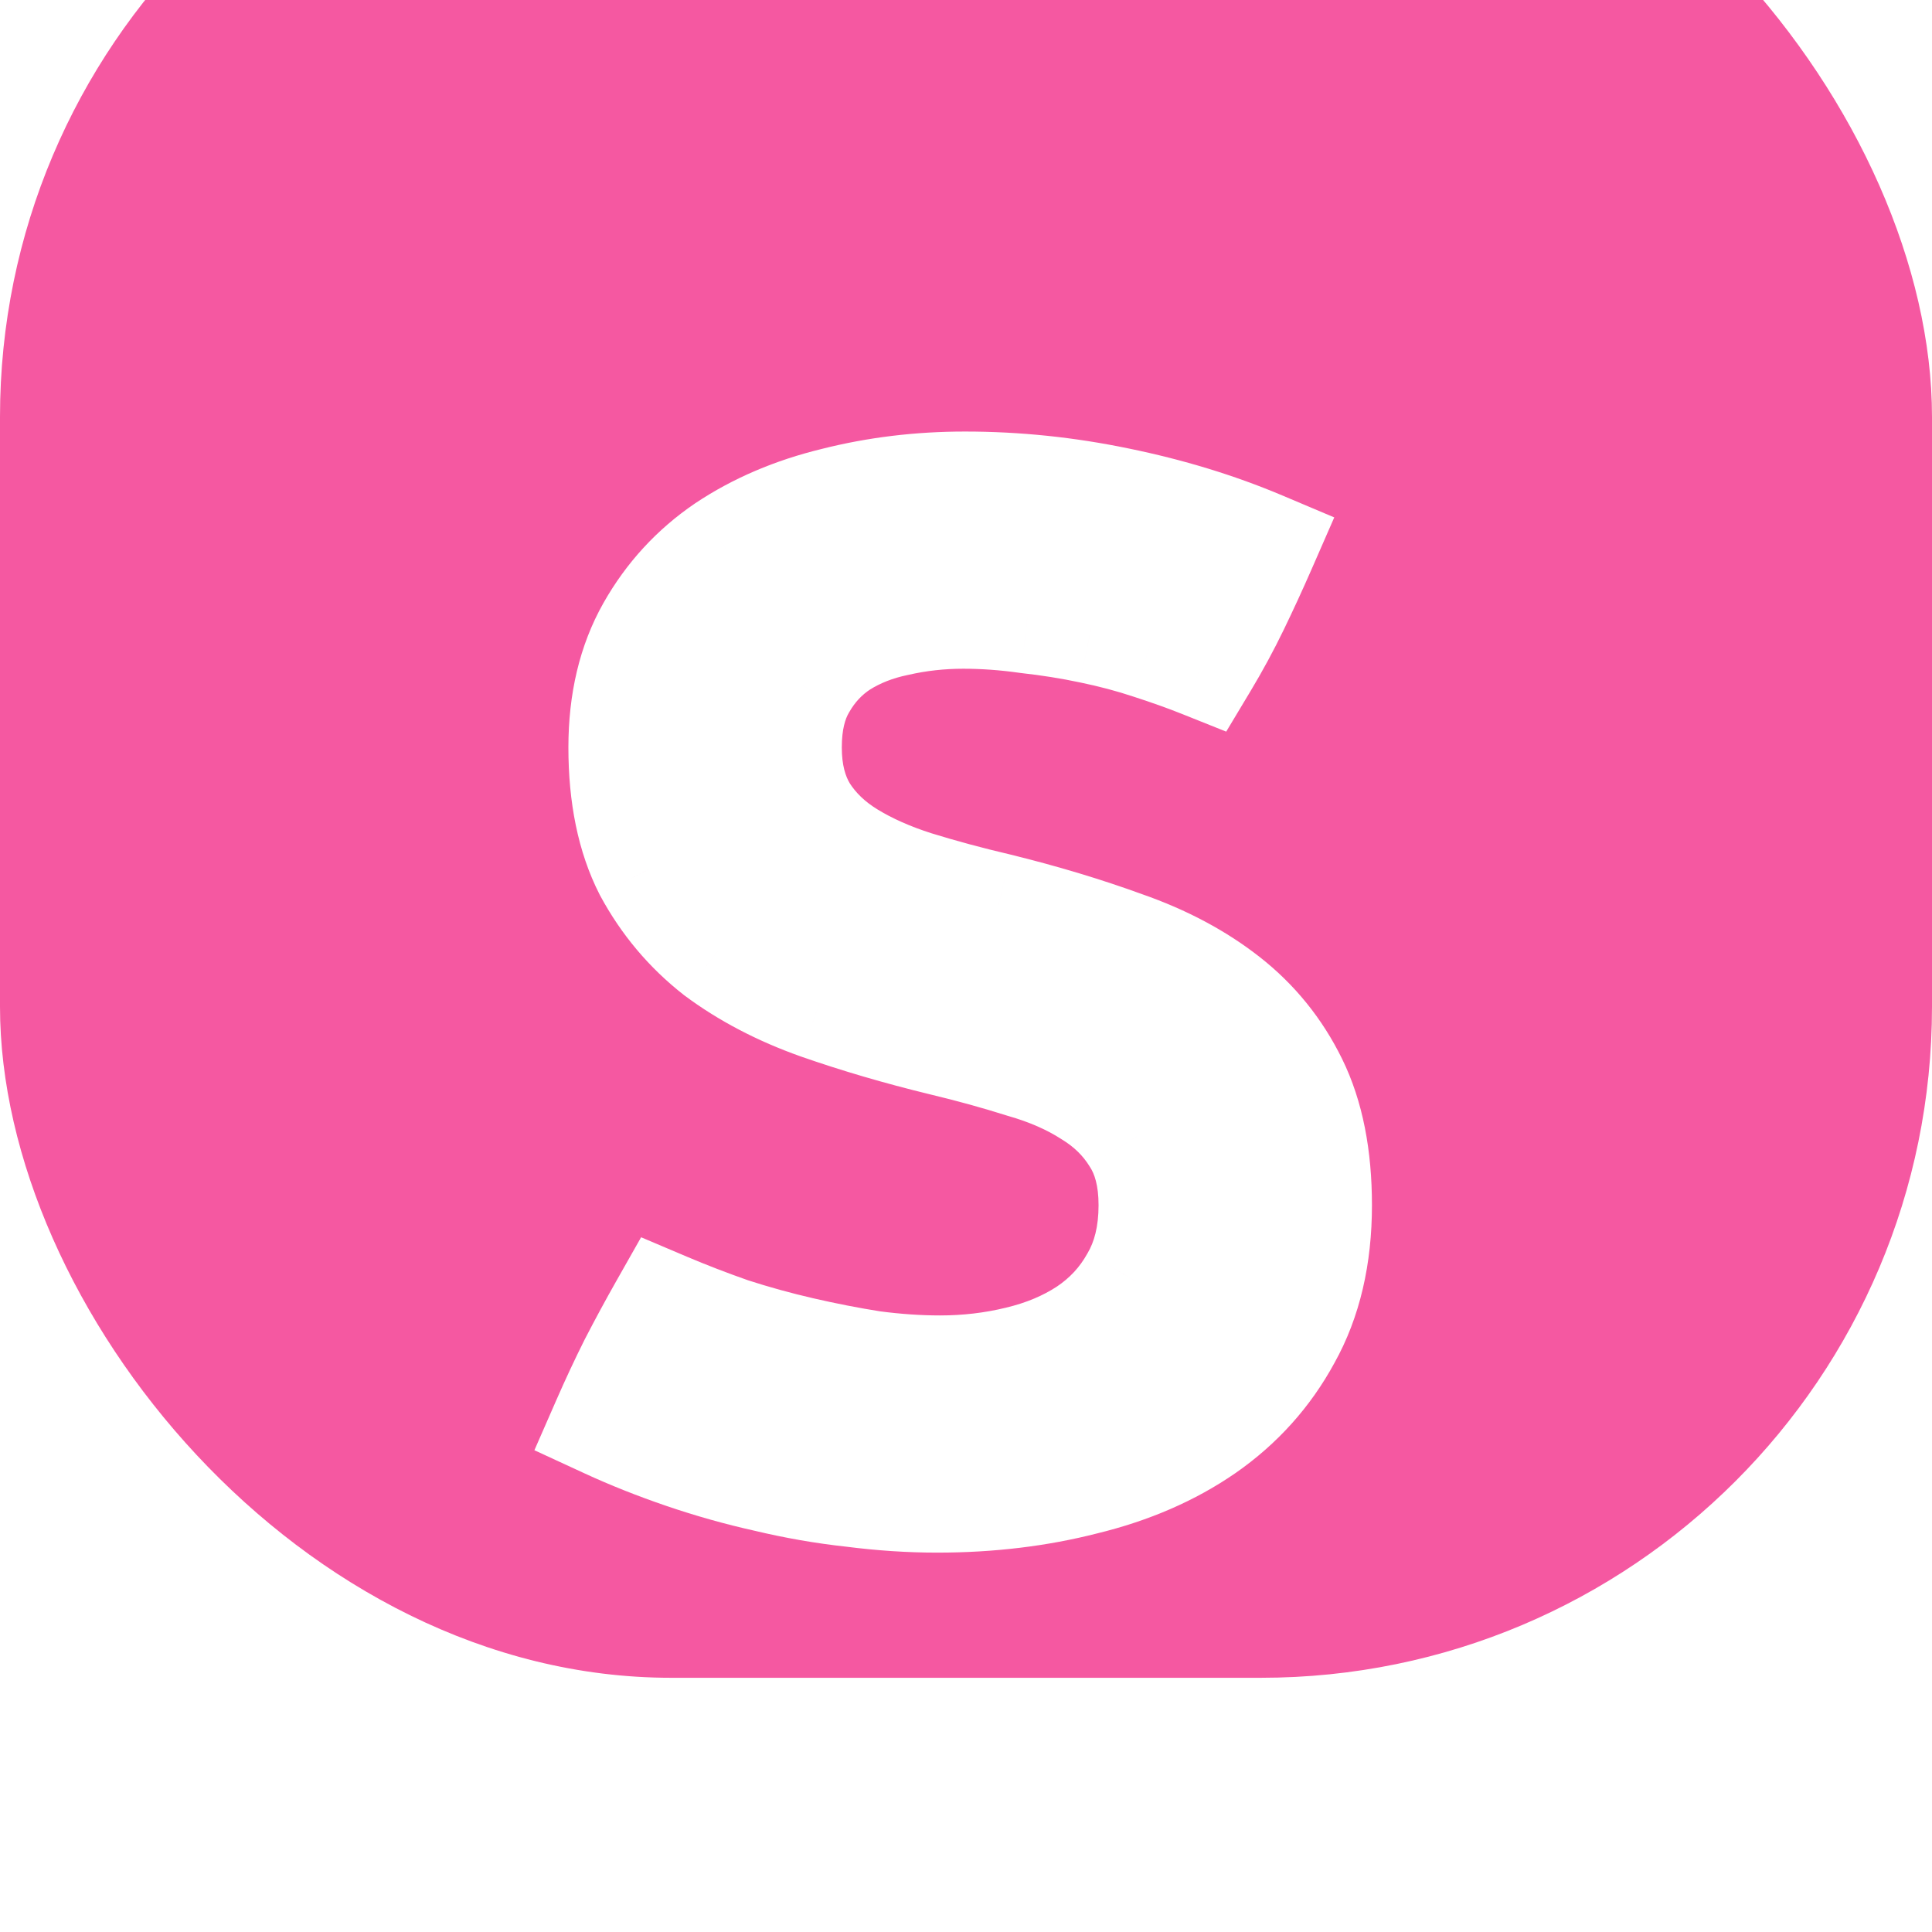 <svg width="190" height="190" viewBox="0 0 190 190" fill="none" xmlns="http://www.w3.org/2000/svg">
<g filter="url(#filter0_iiiii_3_3)">
<rect width="190" height="190" rx="66" fill="#F558A1"/>
</g>
<path d="M94.909 47.939C99.9 47.939 104.892 48.456 109.883 49.491C114.936 50.526 119.623 51.956 123.945 53.783C123.093 55.731 122.21 57.648 121.297 59.535C120.384 61.422 119.379 63.279 118.284 65.105C116.762 64.496 115.057 63.888 113.17 63.279C111.344 62.67 109.396 62.153 107.327 61.727C105.318 61.3 103.218 60.966 101.026 60.722C98.896 60.418 96.796 60.266 94.726 60.266C92.474 60.266 90.282 60.509 88.152 60.996C86.082 61.422 84.226 62.153 82.582 63.188C80.999 64.222 79.721 65.592 78.747 67.296C77.773 68.94 77.286 71.01 77.286 73.505C77.286 76.062 77.834 78.223 78.93 79.988C80.025 81.693 81.517 83.123 83.404 84.28C85.291 85.436 87.482 86.41 89.978 87.202C92.535 87.993 95.243 88.724 98.105 89.393C102.548 90.489 106.688 91.737 110.522 93.137C114.357 94.476 117.675 96.241 120.475 98.433C123.275 100.624 125.467 103.333 127.049 106.559C128.632 109.785 129.423 113.772 129.423 118.521C129.423 123.512 128.419 127.804 126.41 131.395C124.462 134.986 121.784 137.969 118.375 140.343C115.027 142.656 111.101 144.361 106.596 145.457C102.092 146.613 97.283 147.191 92.169 147.191C89.491 147.191 86.721 147.009 83.86 146.644C81.06 146.339 78.26 145.852 75.46 145.183C72.721 144.574 70.012 143.813 67.334 142.9C64.655 141.987 62.129 140.982 59.755 139.887C60.607 137.939 61.49 136.052 62.403 134.226C63.377 132.339 64.381 130.482 65.416 128.656C67.425 129.508 69.555 130.33 71.808 131.121C74.06 131.852 76.373 132.491 78.747 133.039C81.121 133.586 83.465 134.043 85.778 134.408C88.091 134.713 90.313 134.865 92.443 134.865C95.122 134.865 97.709 134.56 100.205 133.952C102.761 133.343 105.014 132.399 106.961 131.121C108.97 129.782 110.553 128.077 111.709 126.008C112.927 123.938 113.536 121.442 113.536 118.521C113.536 115.781 112.957 113.529 111.801 111.764C110.705 109.998 109.214 108.537 107.327 107.381C105.44 106.163 103.218 105.189 100.661 104.459C98.165 103.668 95.517 102.937 92.717 102.268C88.456 101.233 84.408 100.046 80.573 98.707C76.799 97.367 73.482 95.632 70.621 93.502C67.82 91.311 65.568 88.632 63.864 85.467C62.22 82.241 61.398 78.253 61.398 73.505C61.398 69.062 62.312 65.227 64.138 62.001C65.964 58.774 68.399 56.126 71.442 54.057C74.547 51.987 78.108 50.465 82.126 49.491C86.204 48.456 90.465 47.939 94.909 47.939Z" fill="white"/>
<path d="M109.883 49.491L108.767 54.877L108.78 54.879L109.883 49.491ZM123.945 53.783L128.984 55.987L131.216 50.884L126.086 48.716L123.945 53.783ZM118.284 65.105L116.241 70.212L120.59 71.951L123 67.935L118.284 65.105ZM113.17 63.279L111.431 68.497L111.456 68.505L111.482 68.513L113.17 63.279ZM107.327 61.727L106.185 67.107L106.201 67.11L106.218 67.114L107.327 61.727ZM101.026 60.722L100.249 66.167L100.334 66.179L100.419 66.189L101.026 60.722ZM88.152 60.996L89.261 66.383L89.319 66.371L89.377 66.358L88.152 60.996ZM82.582 63.188L79.652 58.533L79.612 58.558L79.572 58.584L82.582 63.188ZM78.747 67.296L83.479 70.1L83.501 70.063L83.522 70.025L78.747 67.296ZM78.93 79.988L74.257 82.889L74.28 82.926L74.303 82.962L78.93 79.988ZM89.978 87.202L88.316 92.444L88.334 92.45L88.352 92.456L89.978 87.202ZM98.105 89.393L99.421 84.053L99.39 84.045L99.358 84.038L98.105 89.393ZM110.522 93.137L108.636 98.303L108.673 98.317L108.709 98.329L110.522 93.137ZM126.41 131.395L121.61 128.71L121.593 128.741L121.575 128.773L126.41 131.395ZM118.375 140.343L121.501 144.868L121.51 144.862L121.518 144.857L118.375 140.343ZM106.596 145.457L105.296 140.112L105.262 140.121L105.228 140.129L106.596 145.457ZM83.86 146.644L84.557 141.188L84.506 141.181L84.455 141.176L83.86 146.644ZM75.46 145.183L76.739 139.833L76.696 139.823L76.653 139.814L75.46 145.183ZM59.755 139.887L54.716 137.682L52.555 142.621L57.45 144.88L59.755 139.887ZM62.403 134.226L57.515 131.703L57.499 131.734L57.483 131.766L62.403 134.226ZM65.416 128.656L67.564 123.593L63.049 121.677L60.631 125.944L65.416 128.656ZM71.808 131.121L69.984 136.31L70.047 136.332L70.111 136.353L71.808 131.121ZM85.778 134.408L84.92 139.841L84.99 139.852L85.06 139.861L85.778 134.408ZM100.205 133.952L98.931 128.601L98.916 128.605L98.901 128.608L100.205 133.952ZM106.961 131.121L109.979 135.719L109.996 135.708L110.012 135.697L106.961 131.121ZM111.709 126.008L106.969 123.219L106.938 123.272L106.908 123.325L111.709 126.008ZM111.801 111.764L107.128 114.664L107.163 114.721L107.2 114.778L111.801 111.764ZM107.327 107.381L104.345 112.002L104.398 112.037L104.453 112.07L107.327 107.381ZM100.661 104.459L98.999 109.702L99.074 109.726L99.15 109.747L100.661 104.459ZM92.717 102.268L91.419 107.612L91.429 107.615L91.438 107.617L92.717 102.268ZM80.573 98.707L78.734 103.89L78.747 103.895L78.76 103.899L80.573 98.707ZM70.621 93.502L67.231 97.833L67.283 97.874L67.336 97.913L70.621 93.502ZM63.864 85.467L58.963 87.963L58.992 88.019L59.021 88.074L63.864 85.467ZM71.442 54.057L68.391 49.48L68.371 49.494L68.35 49.508L71.442 54.057ZM82.126 49.491L83.421 54.836L83.45 54.83L83.478 54.822L82.126 49.491ZM94.909 53.439C99.517 53.439 104.135 53.916 108.767 54.877L111 44.106C105.649 42.996 100.283 42.439 94.909 42.439V53.439ZM108.78 54.879C113.511 55.849 117.847 57.177 121.804 58.849L126.086 48.716C121.398 46.736 116.36 45.204 110.987 44.103L108.78 54.879ZM118.906 51.578C118.081 53.463 117.228 55.316 116.346 57.14L126.248 61.931C127.192 59.98 128.104 57.998 128.984 55.987L118.906 51.578ZM116.346 57.14C115.506 58.876 114.58 60.588 113.567 62.275L123 67.935C124.179 65.97 125.262 63.968 126.248 61.931L116.346 57.14ZM120.326 59.998C118.667 59.335 116.842 58.684 114.859 58.044L111.482 68.513C113.273 69.091 114.857 69.658 116.241 70.212L120.326 59.998ZM114.91 58.061C112.858 57.377 110.698 56.805 108.436 56.34L106.218 67.114C108.094 67.5 109.83 67.963 111.431 68.497L114.91 58.061ZM108.468 56.346C106.27 55.88 103.991 55.518 101.634 55.256L100.419 66.189C102.444 66.413 104.365 66.721 106.185 67.107L108.468 56.346ZM101.804 55.277C99.426 54.938 97.066 54.766 94.726 54.766V65.766C96.525 65.766 98.365 65.898 100.249 66.167L101.804 55.277ZM94.726 54.766C92.074 54.766 89.471 55.053 86.926 55.634L89.377 66.358C91.094 65.966 92.874 65.766 94.726 65.766V54.766ZM87.043 55.609C84.384 56.157 81.901 57.117 79.652 58.533L85.513 67.842C86.551 67.188 87.781 66.688 89.261 66.383L87.043 55.609ZM79.572 58.584C77.233 60.114 75.361 62.137 73.972 64.568L83.522 70.025C84.082 69.047 84.766 68.331 85.592 67.791L79.572 58.584ZM74.016 64.493C72.407 67.207 71.786 70.318 71.786 73.505H82.786C82.786 71.701 83.139 70.673 83.479 70.1L74.016 64.493ZM71.786 73.505C71.786 76.851 72.508 80.072 74.257 82.889L83.603 77.088C83.16 76.374 82.786 75.273 82.786 73.505H71.786ZM74.303 82.962C75.887 85.426 78.003 87.421 80.53 88.969L86.278 79.591C85.031 78.826 84.164 77.96 83.556 77.014L74.303 82.962ZM80.53 88.969C82.859 90.396 85.47 91.542 88.316 92.444L91.64 81.959C89.494 81.278 87.723 80.476 86.278 79.591L80.53 88.969ZM88.352 92.456C91.043 93.289 93.877 94.052 96.851 94.748L99.358 84.038C96.61 83.395 94.027 82.697 91.604 81.948L88.352 92.456ZM96.788 94.733C101.061 95.787 105.009 96.979 108.636 98.303L112.409 87.97C108.366 86.495 104.035 85.191 99.421 84.053L96.788 94.733ZM108.709 98.329C112.055 99.498 114.822 100.993 117.085 102.764L123.865 94.101C120.528 91.49 116.66 89.454 112.336 87.944L108.709 98.329ZM117.085 102.764C119.225 104.438 120.89 106.492 122.111 108.981L131.987 104.137C130.043 100.174 127.326 96.81 123.865 94.101L117.085 102.764ZM122.111 108.981C123.225 111.252 123.923 114.354 123.923 118.521H134.923C134.923 113.191 134.039 108.319 131.987 104.137L122.111 108.981ZM123.923 118.521C123.923 122.771 123.072 126.097 121.61 128.71L131.21 134.08C133.766 129.51 134.923 124.253 134.923 118.521H123.923ZM121.575 128.773C120.043 131.598 117.949 133.937 115.232 135.83L121.518 144.857C125.618 142.001 128.881 138.375 131.245 134.017L121.575 128.773ZM115.249 135.818C112.526 137.7 109.237 139.154 105.296 140.112L107.896 150.801C112.964 149.568 117.528 147.613 121.501 144.868L115.249 135.818ZM105.228 140.129C101.213 141.16 96.867 141.691 92.169 141.691V152.691C97.699 152.691 102.971 152.066 107.964 150.784L105.228 140.129ZM92.169 141.691C89.741 141.691 87.204 141.526 84.557 141.188L83.164 152.099C86.238 152.492 89.241 152.691 92.169 152.691V141.691ZM84.455 141.176C81.89 140.897 79.319 140.45 76.739 139.833L74.181 150.532C77.201 151.254 80.23 151.781 83.266 152.111L84.455 141.176ZM76.653 139.814C74.112 139.249 71.597 138.543 69.108 137.694L65.559 148.106C68.426 149.083 71.329 149.899 74.267 150.552L76.653 139.814ZM69.108 137.694C66.596 136.838 64.247 135.903 62.06 134.893L57.45 144.88C60.01 146.062 62.715 147.136 65.559 148.106L69.108 137.694ZM64.794 142.091C65.61 140.226 66.453 138.424 67.322 136.685L57.483 131.766C56.527 133.679 55.604 135.652 54.716 137.682L64.794 142.091ZM67.29 136.748C68.232 134.924 69.202 133.13 70.201 131.367L60.631 125.944C59.56 127.833 58.522 129.753 57.515 131.703L67.29 136.748ZM63.268 133.719C65.393 134.621 67.633 135.484 69.984 136.31L73.631 125.932C71.478 125.176 69.457 124.395 67.564 123.593L63.268 133.719ZM70.111 136.353C72.519 137.134 74.986 137.815 77.51 138.398L79.984 127.679C77.76 127.166 75.601 126.569 73.504 125.889L70.111 136.353ZM77.51 138.398C80.005 138.973 82.475 139.455 84.92 139.841L86.636 128.976C84.455 128.631 82.237 128.199 79.984 127.679L77.51 138.398ZM85.06 139.861C87.589 140.194 90.052 140.365 92.443 140.365V129.365C90.574 129.365 88.593 129.231 86.495 128.955L85.06 139.861ZM92.443 140.365C95.542 140.365 98.568 140.012 101.508 139.295L98.901 128.608C96.85 129.109 94.701 129.365 92.443 129.365V140.365ZM101.479 139.302C104.577 138.564 107.434 137.389 109.979 135.719L103.944 126.523C102.593 127.409 100.946 128.122 98.931 128.601L101.479 139.302ZM110.012 135.697C112.733 133.884 114.921 131.536 116.511 128.691L106.908 123.325C106.185 124.619 105.208 125.68 103.911 126.545L110.012 135.697ZM116.45 128.796C118.262 125.716 119.036 122.211 119.036 118.521H108.036C108.036 120.674 107.592 122.161 106.969 123.219L116.45 128.796ZM119.036 118.521C119.036 115.025 118.296 111.642 116.401 108.75L107.2 114.778C107.618 115.416 108.036 116.537 108.036 118.521H119.036ZM116.474 108.863C114.897 106.322 112.77 104.266 110.201 102.692L104.453 112.07C105.658 112.809 106.513 113.674 107.128 114.664L116.474 108.863ZM110.308 102.759C107.892 101.2 105.156 100.023 102.172 99.171L99.15 109.747C101.279 110.356 102.987 111.127 104.345 112.002L110.308 102.759ZM102.323 99.216C99.69 98.381 96.913 97.616 93.996 96.918L91.438 107.617C94.122 108.259 96.641 108.954 98.999 109.702L102.323 99.216ZM94.015 96.923C89.915 95.927 86.04 94.79 82.386 93.514L78.76 103.899C82.777 105.302 86.998 106.538 91.419 107.612L94.015 96.923ZM82.412 93.523C79.094 92.346 76.276 90.856 73.906 89.091L67.336 97.913C70.688 100.409 74.505 102.389 78.734 103.89L82.412 93.523ZM74.01 89.171C71.815 87.453 70.055 85.364 68.706 82.859L59.021 88.074C61.082 91.901 63.826 95.168 67.231 97.833L74.01 89.171ZM68.764 82.97C67.618 80.72 66.898 77.646 66.898 73.505H55.898C55.898 78.861 56.822 83.761 58.963 87.963L68.764 82.97ZM66.898 73.505C66.898 69.823 67.65 66.96 68.924 64.71L59.351 59.291C56.972 63.494 55.898 68.301 55.898 73.505H66.898ZM68.924 64.71C70.338 62.213 72.195 60.196 74.535 58.605L68.35 49.508C64.603 52.057 61.59 55.336 59.351 59.291L68.924 64.71ZM74.493 58.633C77.007 56.957 79.962 55.675 83.421 54.836L80.83 44.146C76.254 45.255 72.086 47.017 68.391 49.48L74.493 58.633ZM83.478 54.822C87.09 53.906 90.896 53.439 94.909 53.439V42.439C90.034 42.439 85.317 43.007 80.773 44.16L83.478 54.822Z" fill="white"/>
<defs>
<filter id="filter0_iiiii_3_3" x="0" y="-30" width="190" height="240" filterUnits="userSpaceOnUse" color-interpolation-filters="sRGB">
<feFlood flood-opacity="0" result="BackgroundImageFix"/>
<feBlend mode="normal" in="SourceGraphic" in2="BackgroundImageFix" result="shape"/>
<feColorMatrix in="SourceAlpha" type="matrix" values="0 0 0 0 0 0 0 0 0 0 0 0 0 0 0 0 0 0 127 0" result="hardAlpha"/>
<feOffset dy="20"/>
<feGaussianBlur stdDeviation="20"/>
<feComposite in2="hardAlpha" operator="arithmetic" k2="-1" k3="1"/>
<feColorMatrix type="matrix" values="0 0 0 0 1 0 0 0 0 1 0 0 0 0 1 0 0 0 0.5 0"/>
<feBlend mode="overlay" in2="shape" result="effect1_innerShadow_3_3"/>
<feColorMatrix in="SourceAlpha" type="matrix" values="0 0 0 0 0 0 0 0 0 0 0 0 0 0 0 0 0 0 127 0" result="hardAlpha"/>
<feOffset dy="-30"/>
<feGaussianBlur stdDeviation="30"/>
<feComposite in2="hardAlpha" operator="arithmetic" k2="-1" k3="1"/>
<feColorMatrix type="matrix" values="0 0 0 0 0 0 0 0 0 0 0 0 0 0 0 0 0 0 0.5 0"/>
<feBlend mode="overlay" in2="effect1_innerShadow_3_3" result="effect2_innerShadow_3_3"/>
<feColorMatrix in="SourceAlpha" type="matrix" values="0 0 0 0 0 0 0 0 0 0 0 0 0 0 0 0 0 0 127 0" result="hardAlpha"/>
<feOffset dy="5"/>
<feGaussianBlur stdDeviation="7.5"/>
<feComposite in2="hardAlpha" operator="arithmetic" k2="-1" k3="1"/>
<feColorMatrix type="matrix" values="0 0 0 0 1 0 0 0 0 1 0 0 0 0 1 0 0 0 0.7 0"/>
<feBlend mode="overlay" in2="effect2_innerShadow_3_3" result="effect3_innerShadow_3_3"/>
<feColorMatrix in="SourceAlpha" type="matrix" values="0 0 0 0 0 0 0 0 0 0 0 0 0 0 0 0 0 0 127 0" result="hardAlpha"/>
<feOffset dy="-40"/>
<feGaussianBlur stdDeviation="10"/>
<feComposite in2="hardAlpha" operator="arithmetic" k2="-1" k3="1"/>
<feColorMatrix type="matrix" values="0 0 0 0 0 0 0 0 0 0 0 0 0 0 0 0 0 0 0.15 0"/>
<feBlend mode="overlay" in2="effect3_innerShadow_3_3" result="effect4_innerShadow_3_3"/>
<feColorMatrix in="SourceAlpha" type="matrix" values="0 0 0 0 0 0 0 0 0 0 0 0 0 0 0 0 0 0 127 0" result="hardAlpha"/>
<feOffset dy="20"/>
<feGaussianBlur stdDeviation="10"/>
<feComposite in2="hardAlpha" operator="arithmetic" k2="-1" k3="1"/>
<feColorMatrix type="matrix" values="0 0 0 0 1 0 0 0 0 1 0 0 0 0 1 0 0 0 0.25 0"/>
<feBlend mode="overlay" in2="effect4_innerShadow_3_3" result="effect5_innerShadow_3_3"/>
</filter>
</defs>
</svg>
